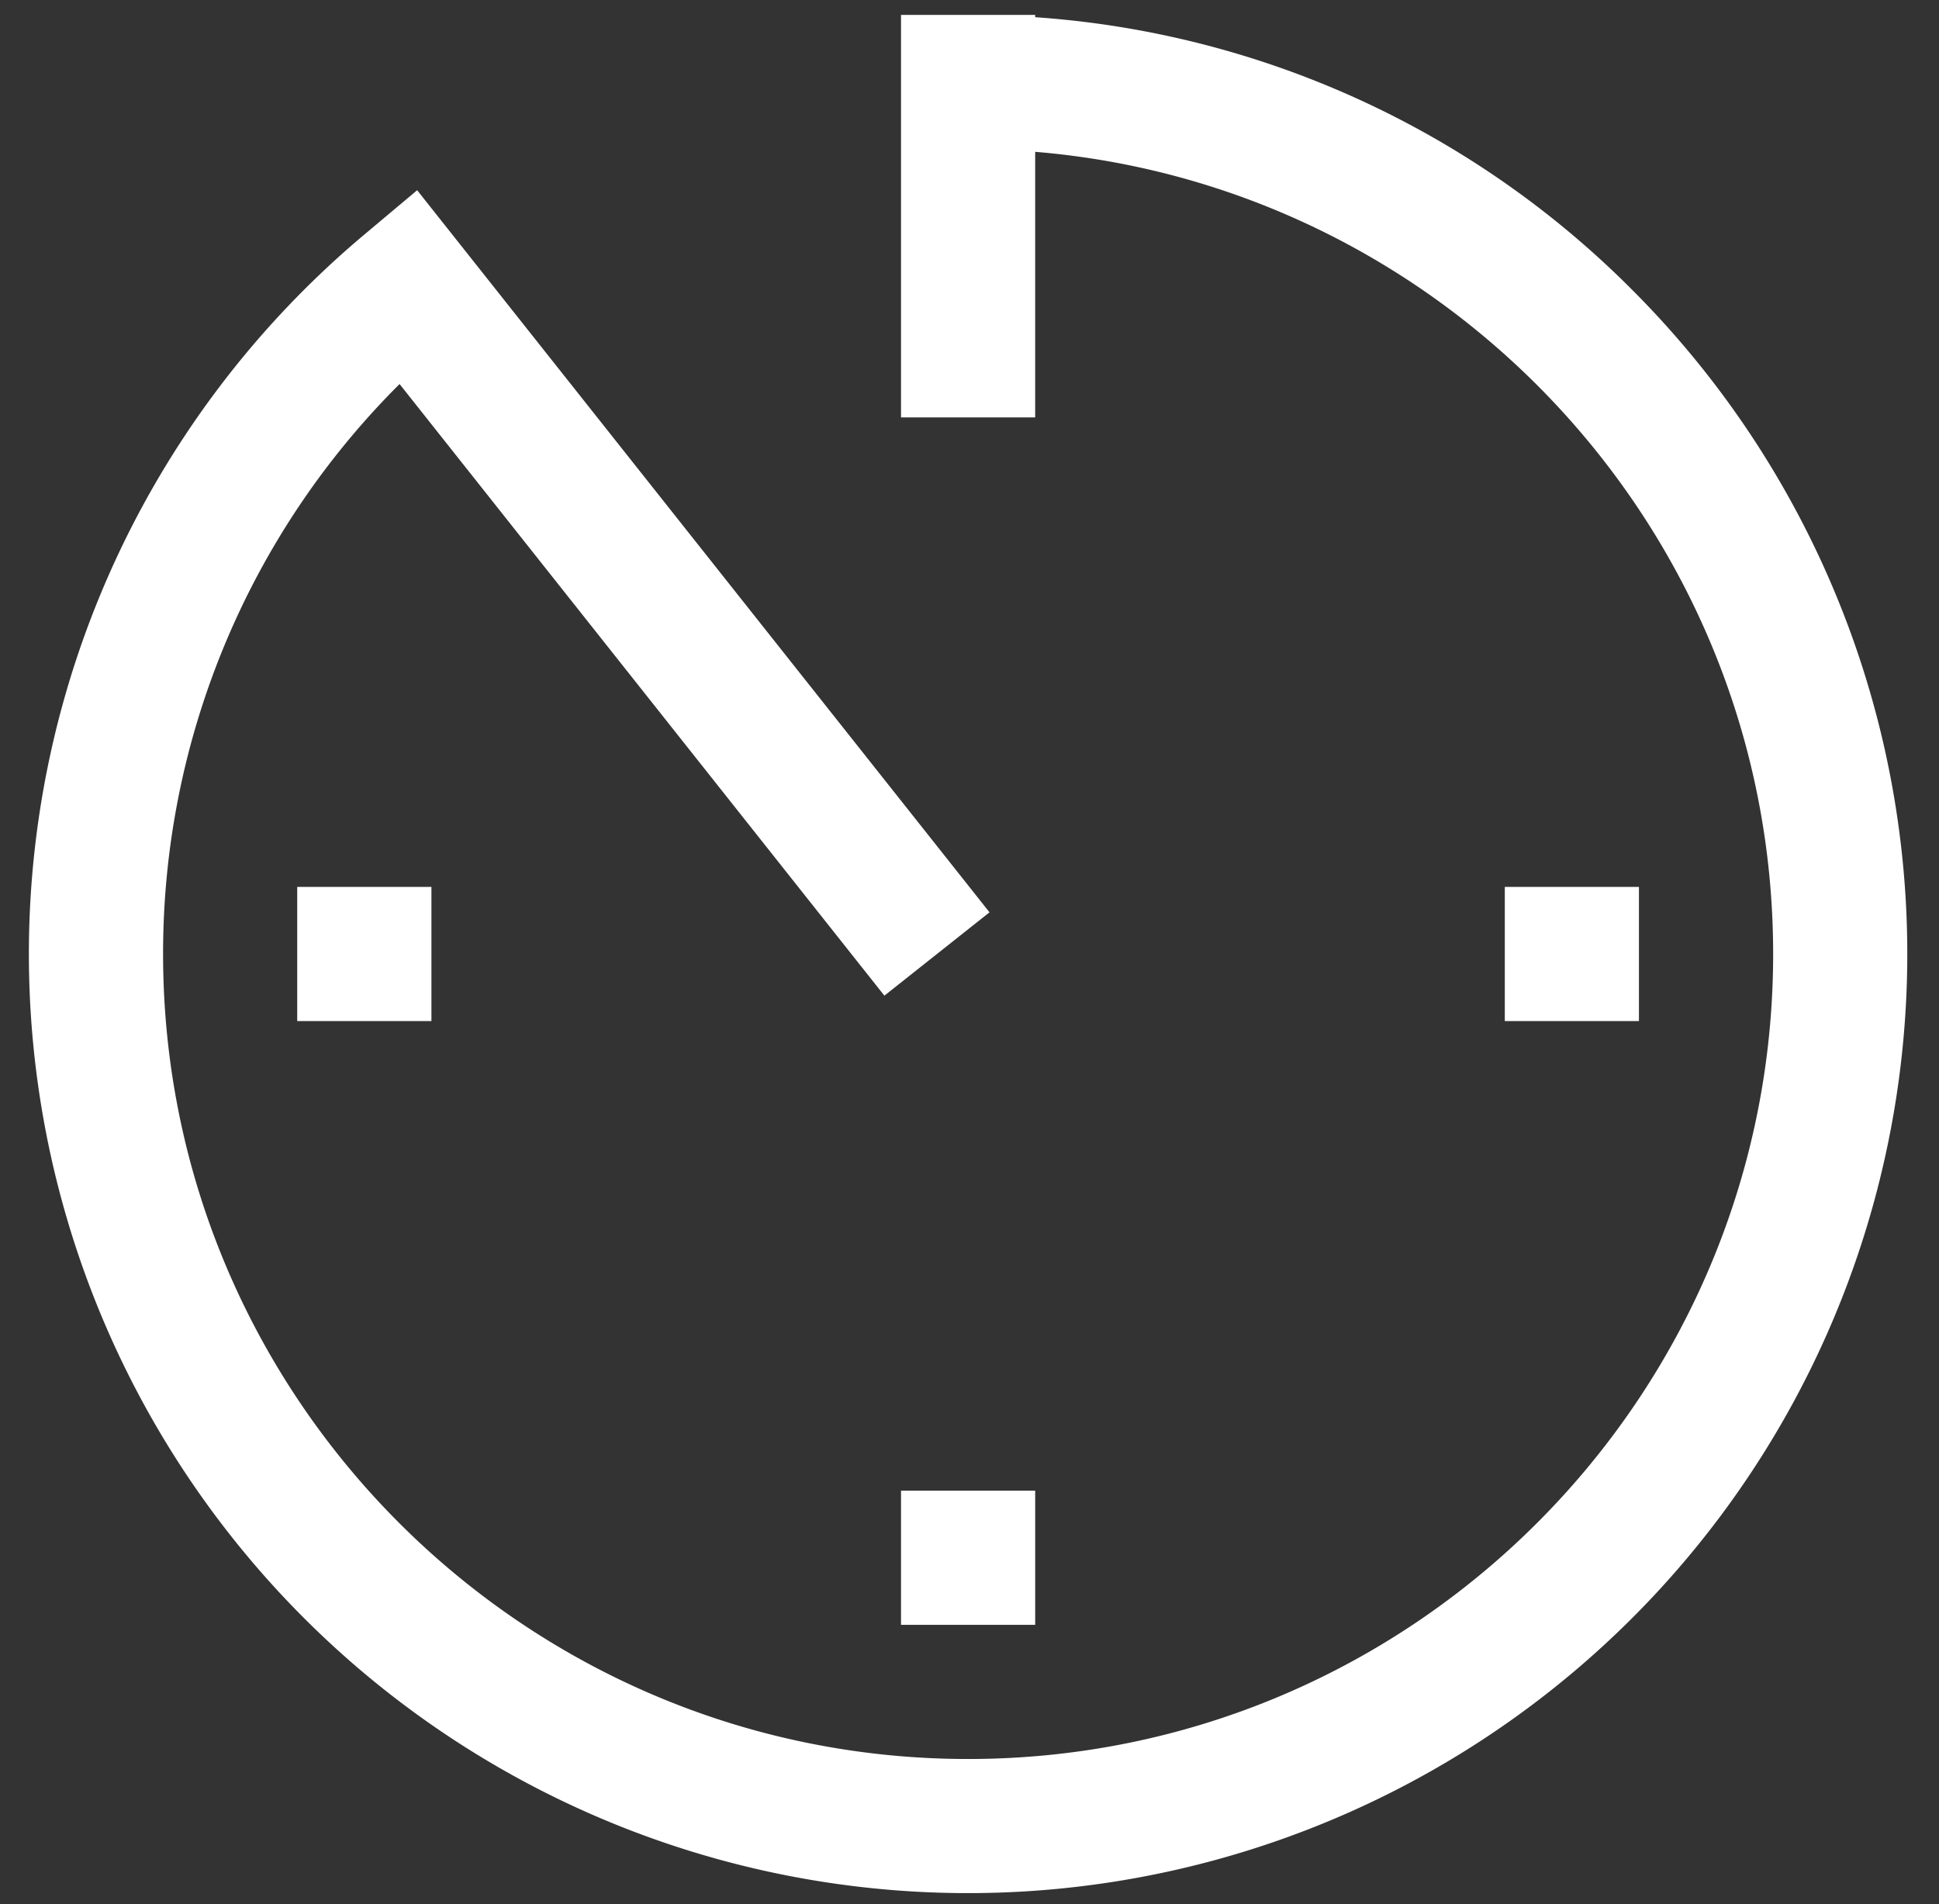 <svg width="56" height="55" fill="none" xmlns="http://www.w3.org/2000/svg"><rect width="100%" height="100%" fill="#333333" stroke="none"/><path d="M26.022 43.054h3.875v3.875h-3.875v-3.875zM8.584 25.616h3.876v3.875H8.584v-3.875zm34.876 0h3.874v3.875H43.46v-3.875z" fill="#fff"/><path d="M47.14 8.373A26.923 26.923 0 0029.897.497V.43h-3.875v11.625h3.875v-7.67c11.917.988 21.313 11.001 21.313 23.169 0 12.82-10.43 23.25-23.25 23.25S4.71 40.374 4.71 27.554a23.203 23.203 0 016.83-16.462l14.002 17.665 3.036-2.407-16.53-20.856-1.527 1.282A27.125 27.125 0 1047.14 8.373z" fill="#fff"/></svg>